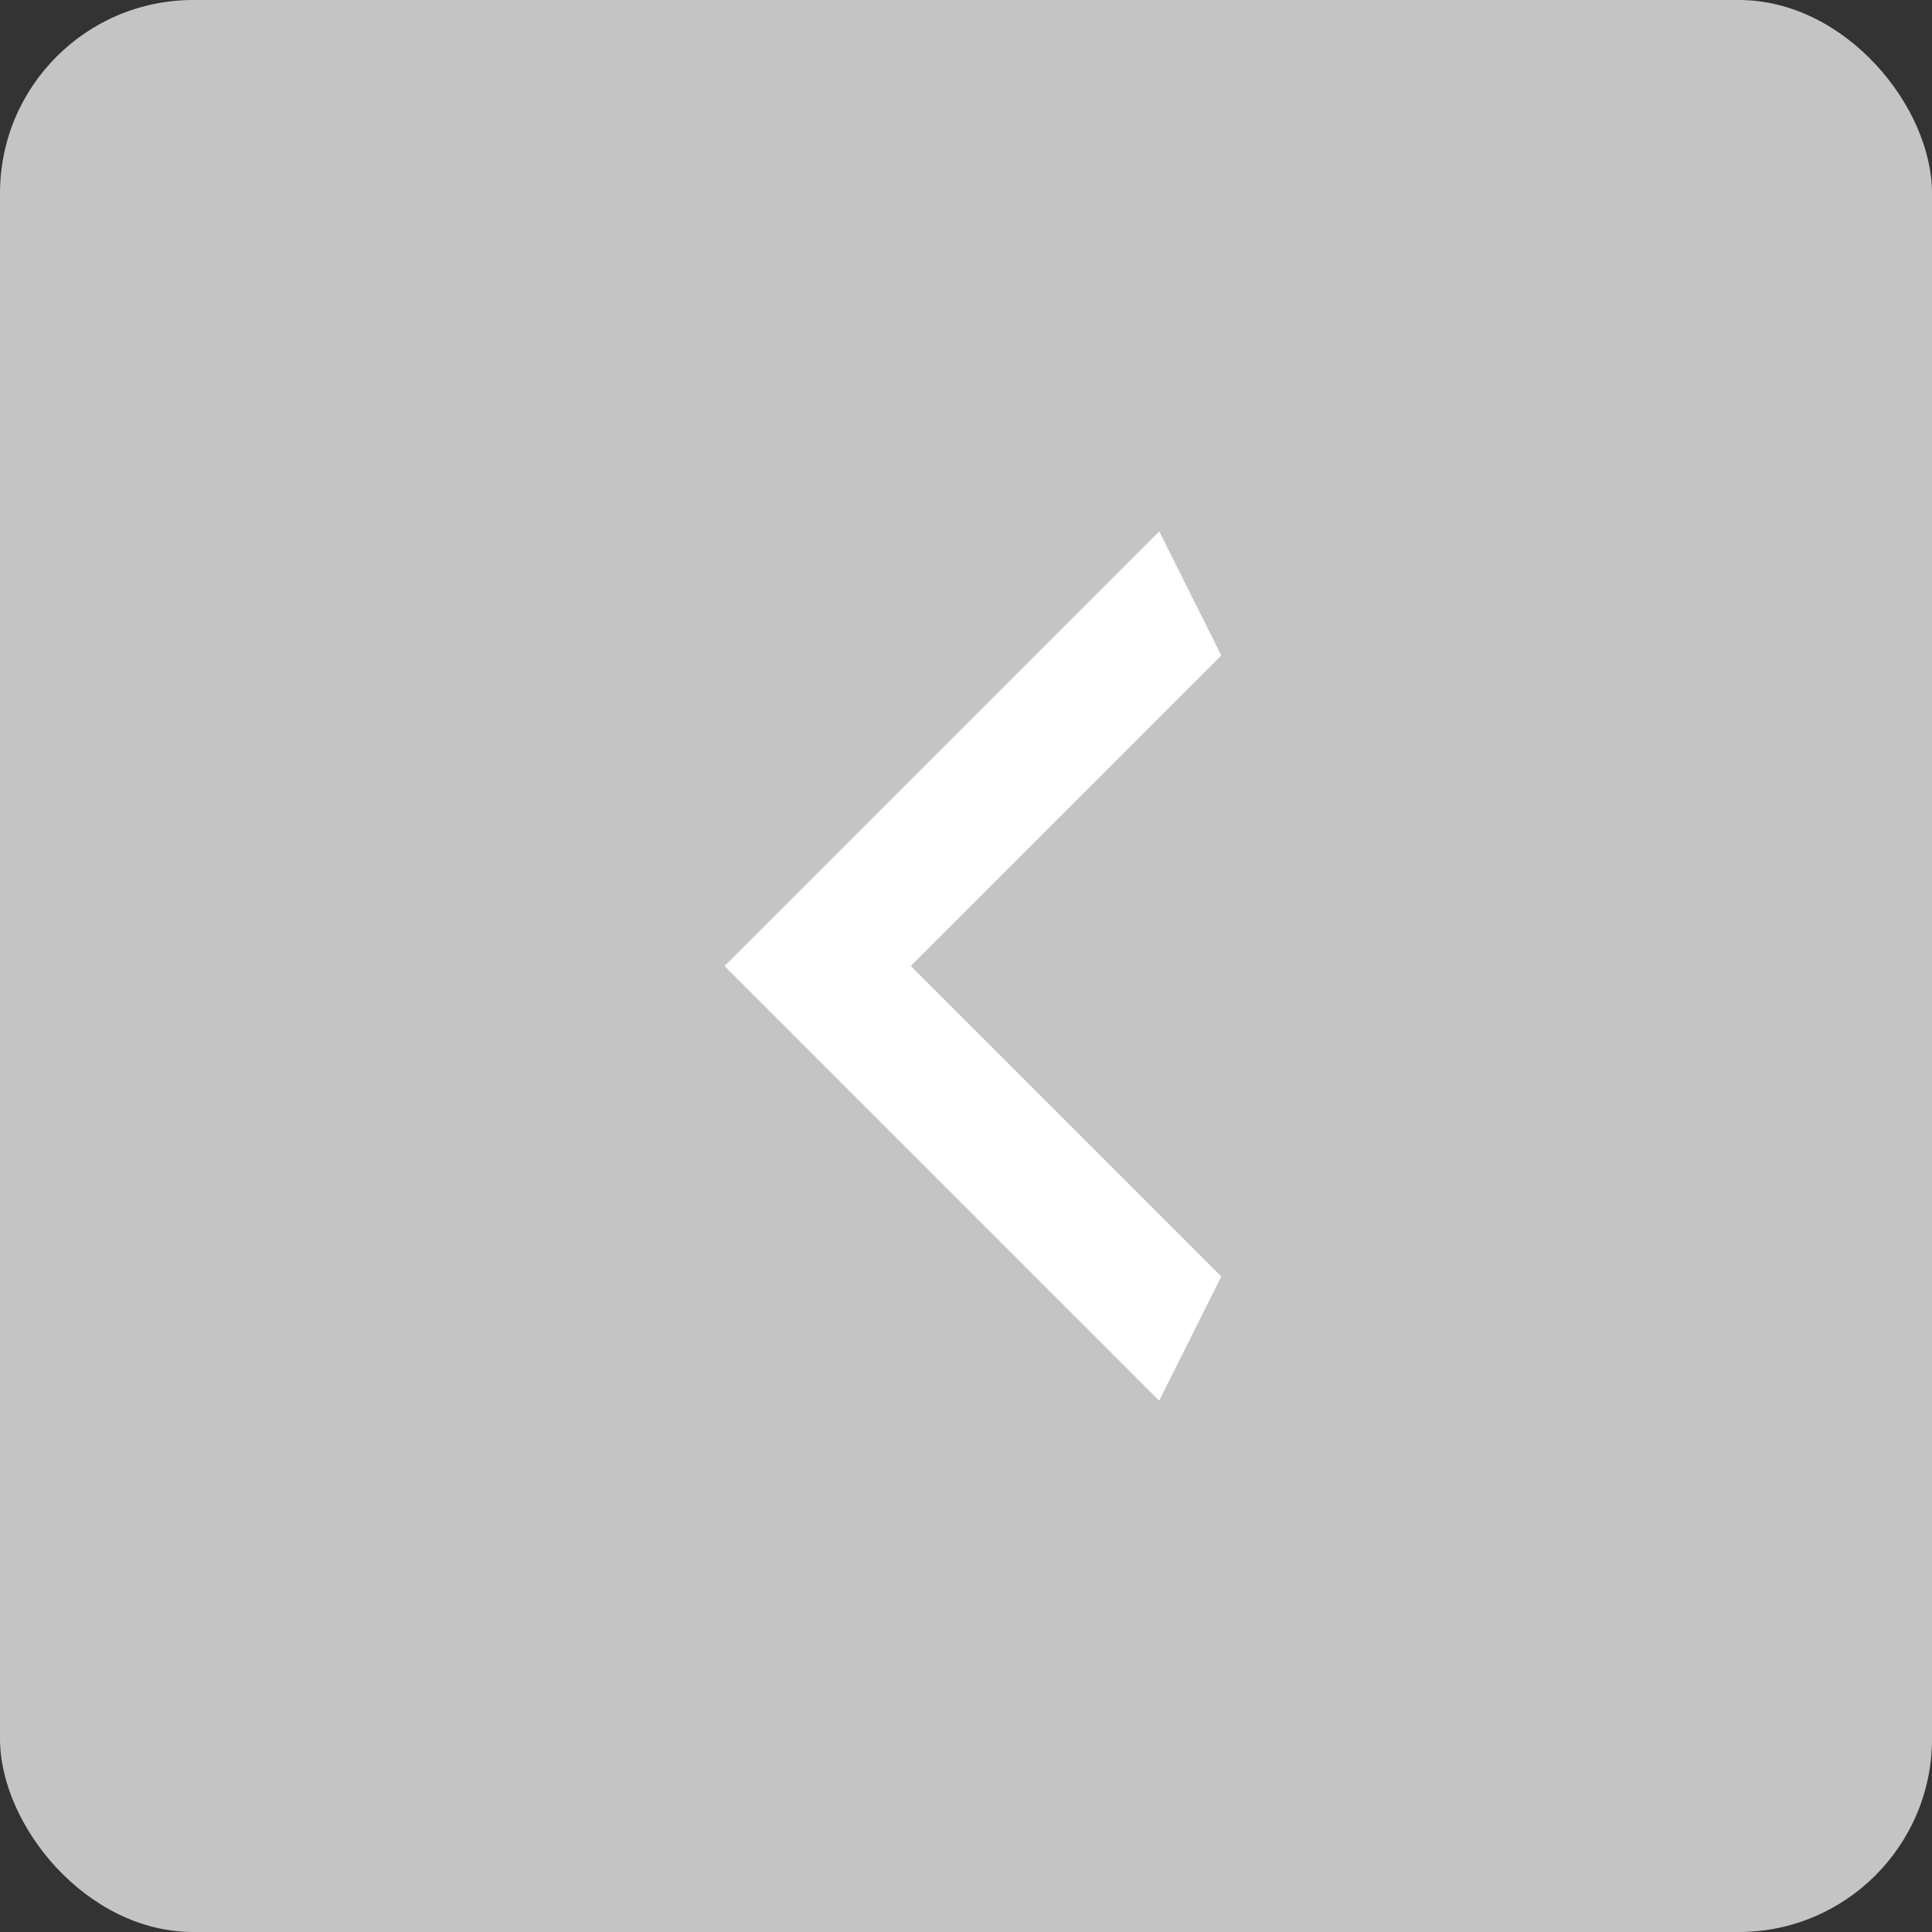 <svg width="40" height="40" viewBox="0 0 40 40" fill="none" xmlns="http://www.w3.org/2000/svg">
<rect x="0" y="0" width="40" height="40" fill="#333333" stroke="none"/>
<rect width="40" height="40" rx="4" fill="#C4C4C4"/>
<path d="M25.286 26.429L18.857 20L25.286 13.571L24 11L15 20L24 29L25.286 26.429Z" fill="white"/>
</svg>
